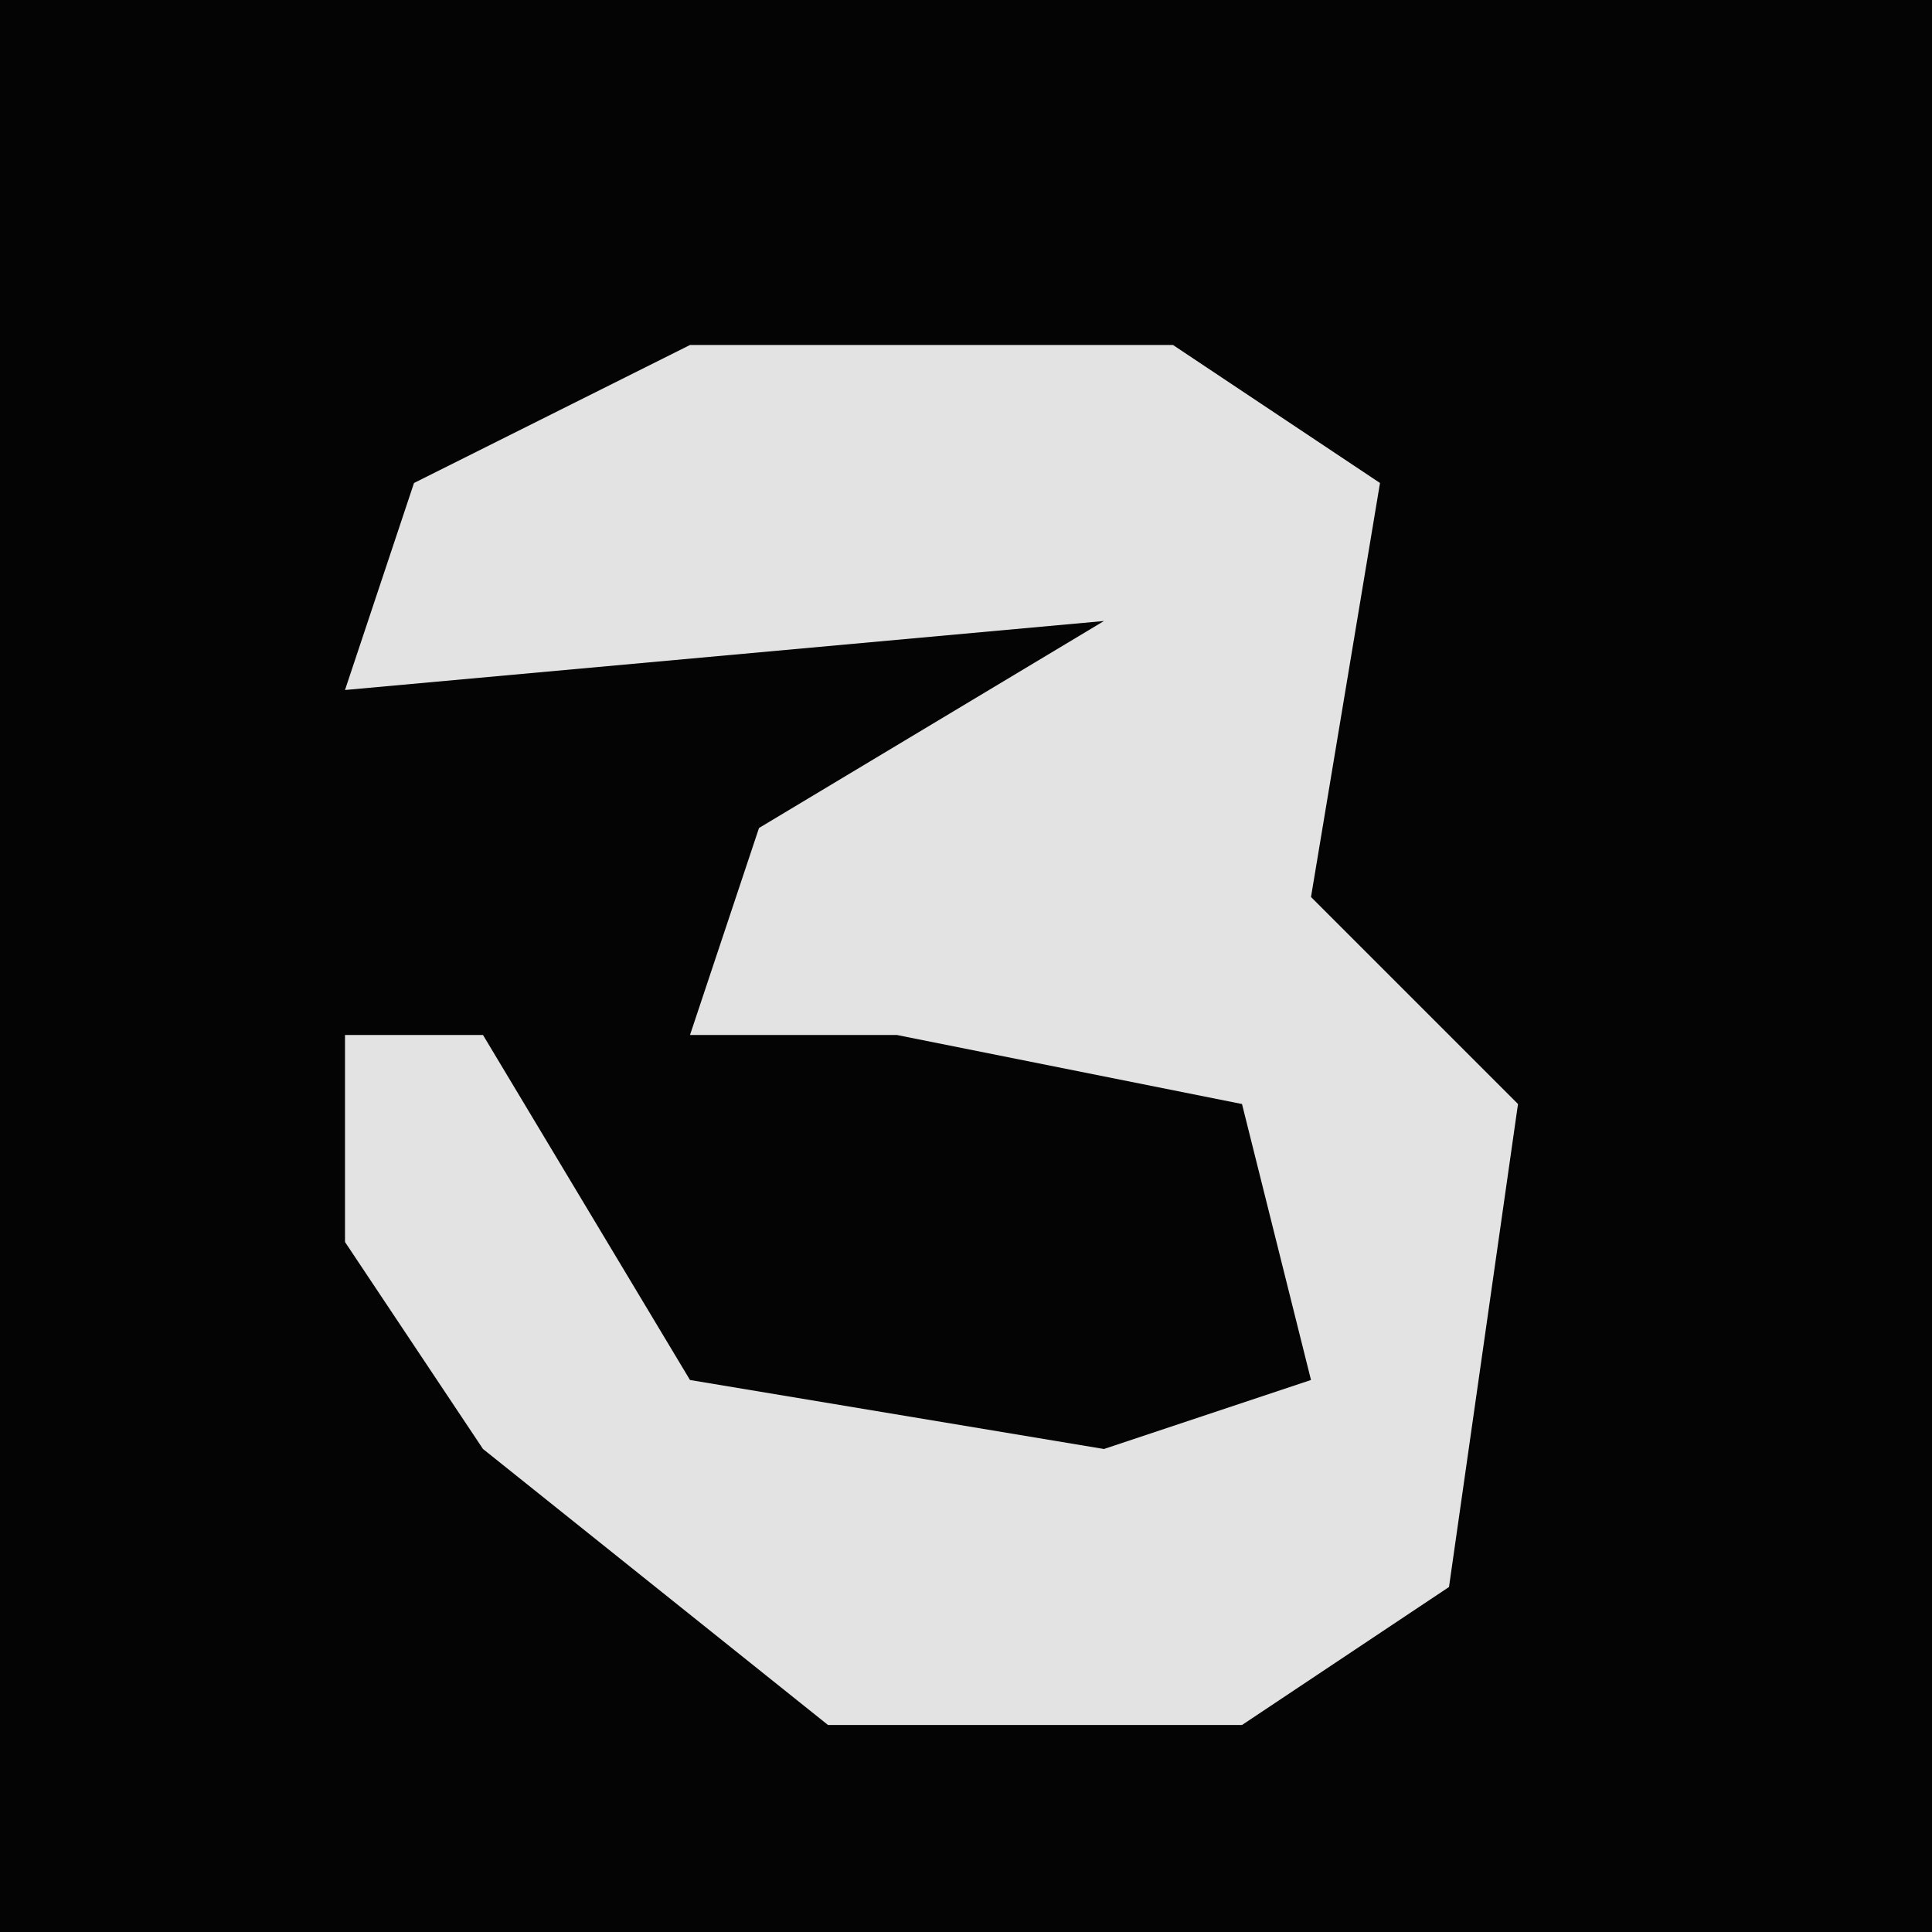 <?xml version="1.0" encoding="UTF-8"?>
<svg version="1.1" xmlns="http://www.w3.org/2000/svg" width="28" height="28">
<path d="M0,0 L28,0 L28,28 L0,28 Z " fill="#040404" transform="translate(0,0)"/>
<path d="M0,0 L7,0 L10,2 L9,8 L12,11 L11,18 L8,20 L2,20 L-3,16 L-5,13 L-5,10 L-3,10 L0,15 L6,16 L9,15 L8,11 L3,10 L0,10 L1,7 L6,4 L-5,5 L-4,2 Z " fill="#E3E3E3" transform="translate(10,5)"/>
</svg>
